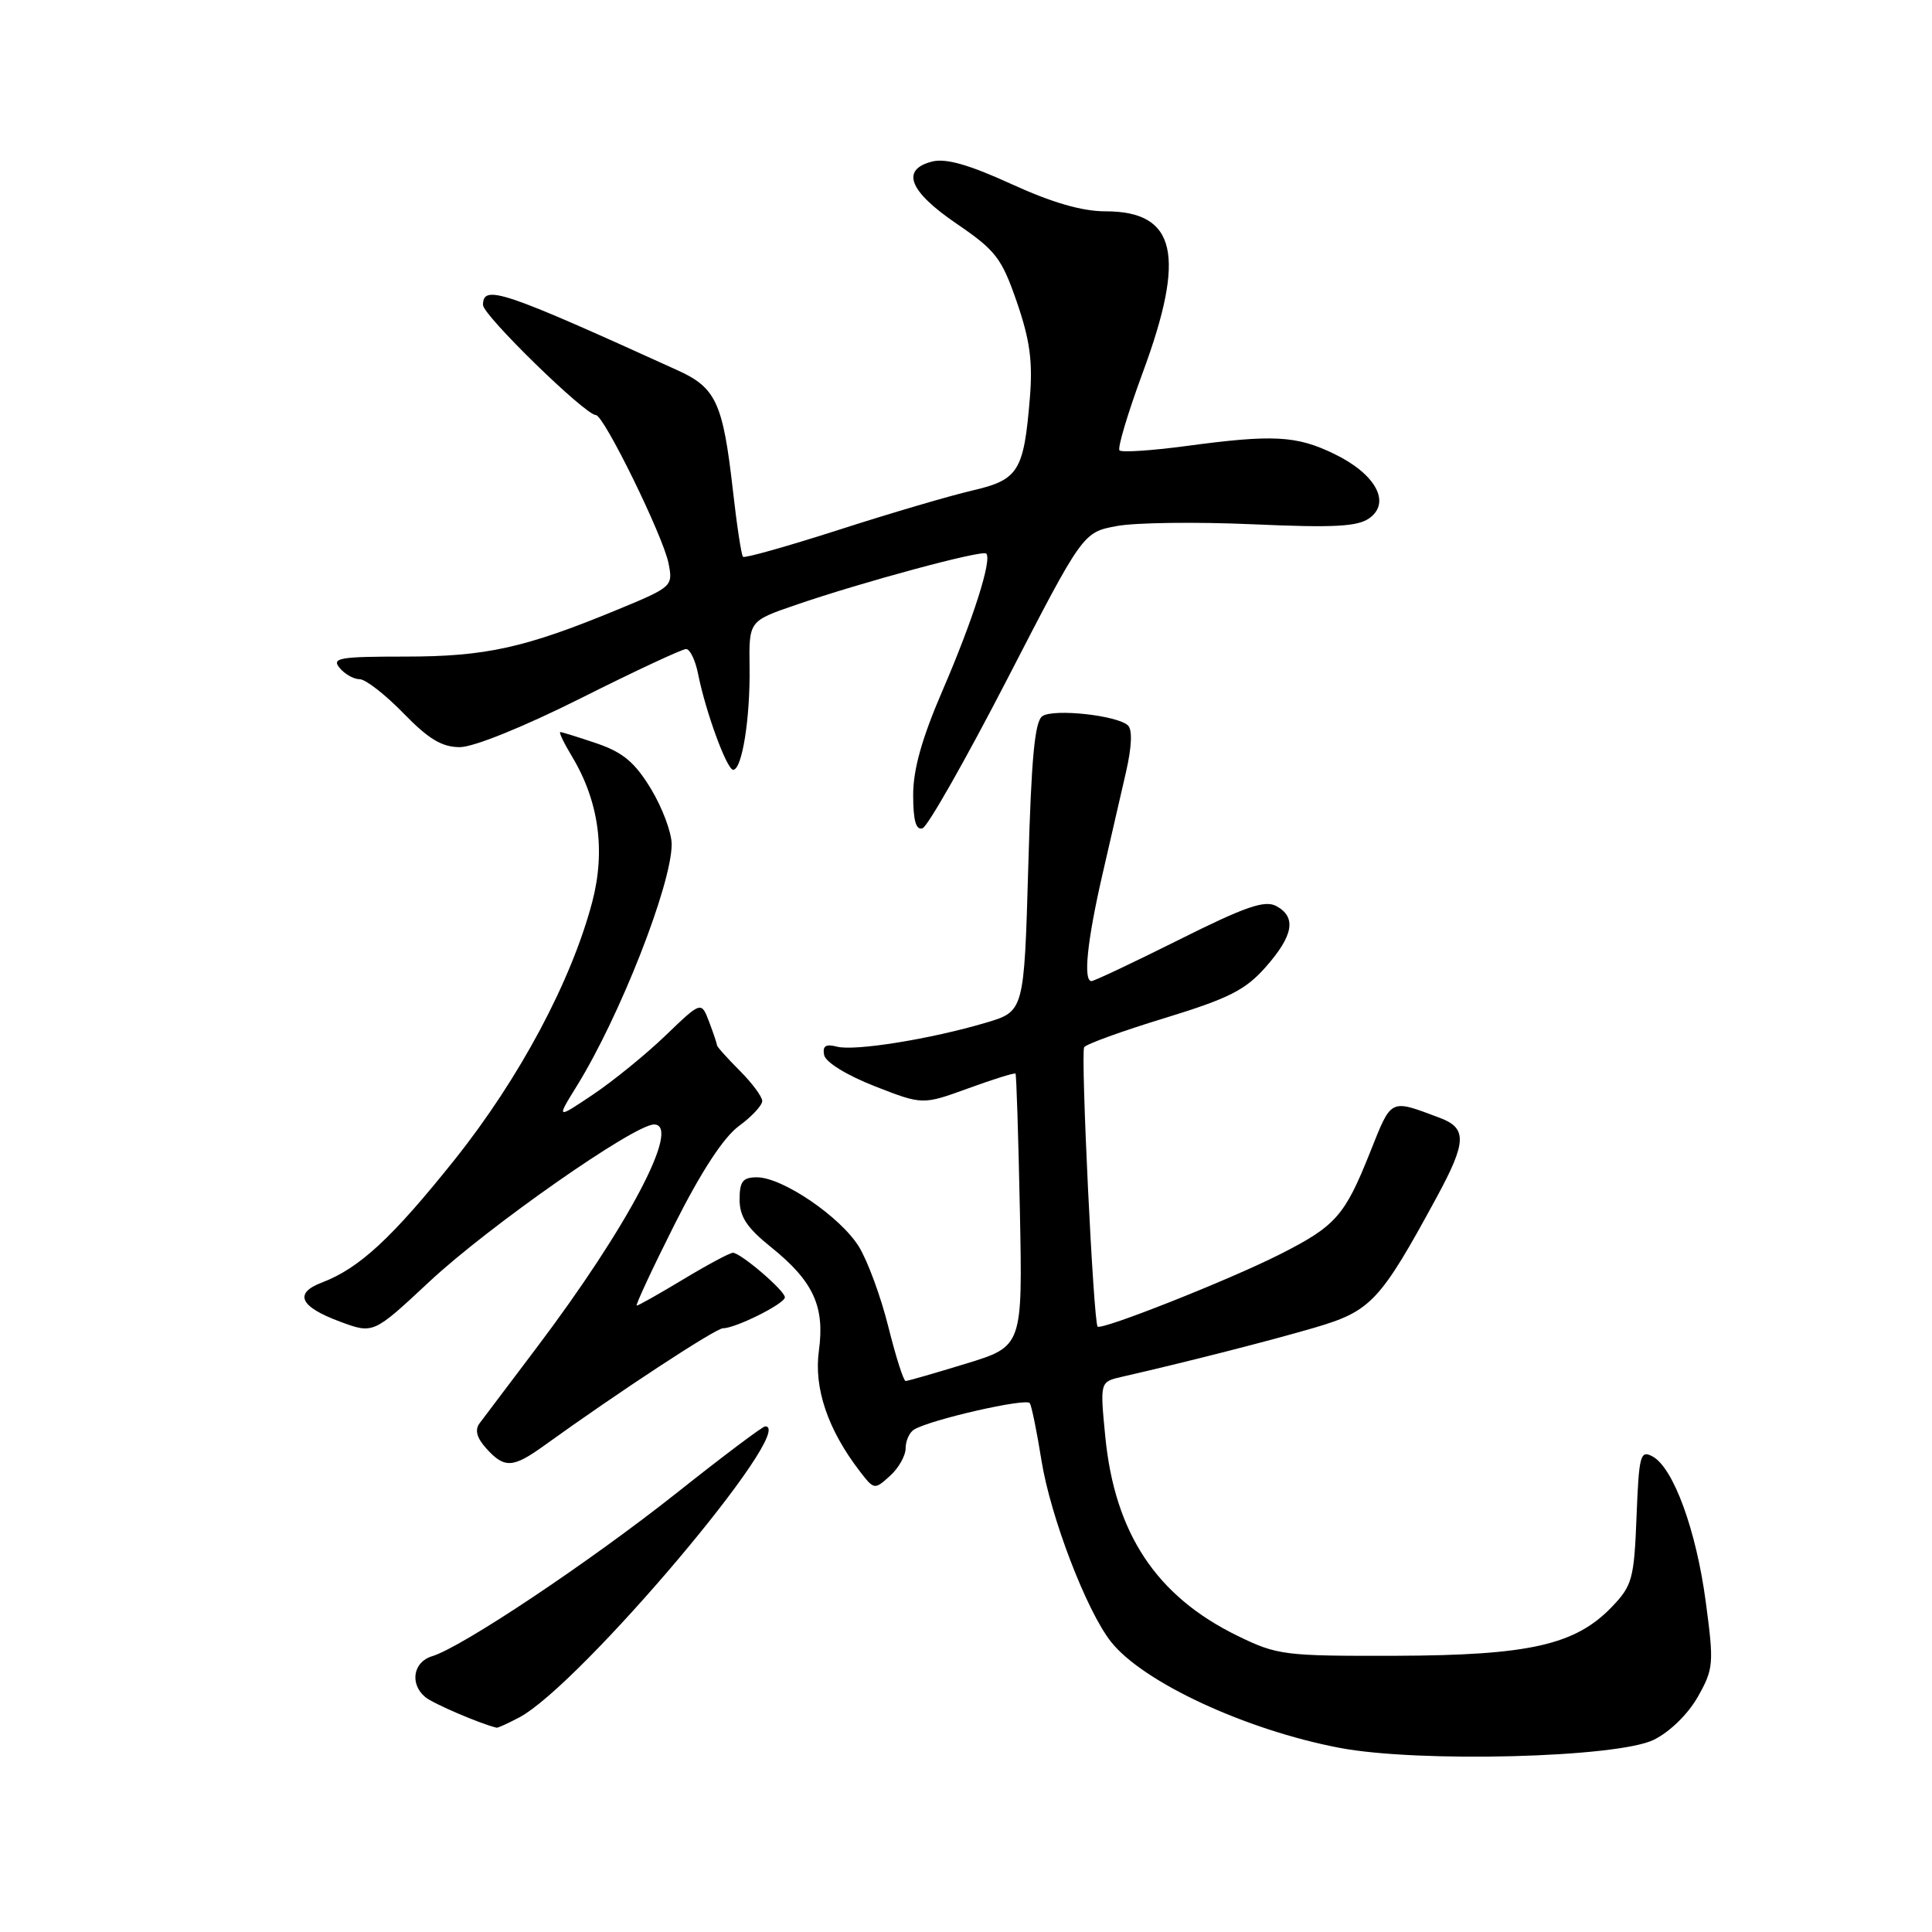 <?xml version="1.0" encoding="UTF-8" standalone="no"?>
<!DOCTYPE svg PUBLIC "-//W3C//DTD SVG 1.1//EN" "http://www.w3.org/Graphics/SVG/1.1/DTD/svg11.dtd" >
<svg xmlns="http://www.w3.org/2000/svg" xmlns:xlink="http://www.w3.org/1999/xlink" version="1.1" viewBox="0 0 256 256">
 <g >
 <path fill="currentColor"
d=" M 219.14 230.53 C 221.27 229.48 223.69 227.11 224.98 224.82 C 227.06 221.12 227.12 220.46 226.02 212.24 C 224.76 202.75 221.72 194.45 218.96 192.98 C 217.35 192.12 217.17 192.80 216.85 200.95 C 216.53 209.21 216.28 210.10 213.59 212.91 C 208.75 217.96 202.66 219.34 185.00 219.40 C 170.16 219.44 169.26 219.33 163.99 216.76 C 153.22 211.51 147.70 203.18 146.45 190.30 C 145.75 183.10 145.75 183.10 148.63 182.44 C 157.17 180.49 168.29 177.65 174.23 175.91 C 181.68 173.72 182.88 172.43 190.38 158.62 C 194.35 151.30 194.41 149.48 190.78 148.12 C 184.09 145.62 184.43 145.45 181.53 152.72 C 178.18 161.12 176.99 162.47 169.54 166.23 C 162.88 169.60 145.96 176.30 145.44 175.78 C 144.89 175.23 143.17 139.57 143.66 138.76 C 143.90 138.36 148.69 136.62 154.30 134.91 C 162.84 132.29 165.02 131.19 167.71 128.14 C 171.40 123.96 171.82 121.51 169.10 120.05 C 167.58 119.24 164.98 120.14 156.23 124.52 C 150.20 127.53 144.98 130.00 144.63 130.00 C 143.51 130.00 144.05 124.73 146.05 116.00 C 147.12 111.33 148.54 105.14 149.21 102.26 C 149.97 98.93 150.06 96.69 149.46 96.12 C 148.03 94.79 139.70 93.88 138.14 94.88 C 137.11 95.54 136.66 100.34 136.25 114.88 C 135.70 134.01 135.70 134.01 130.65 135.51 C 123.35 137.68 113.26 139.30 110.91 138.69 C 109.42 138.30 108.97 138.59 109.20 139.79 C 109.38 140.74 112.17 142.46 115.88 143.92 C 122.25 146.41 122.25 146.41 128.30 144.21 C 131.62 143.00 134.44 142.12 134.56 142.26 C 134.68 142.39 134.94 150.58 135.14 160.45 C 135.50 178.39 135.50 178.39 128.00 180.69 C 123.88 181.95 120.28 182.99 120.00 182.99 C 119.72 182.99 118.70 179.76 117.71 175.81 C 116.73 171.85 114.97 167.08 113.81 165.19 C 111.36 161.23 103.68 156.00 100.30 156.00 C 98.42 156.00 98.00 156.54 98.00 158.95 C 98.00 161.21 98.97 162.68 102.10 165.20 C 107.77 169.75 109.31 173.08 108.51 178.96 C 107.82 183.94 109.69 189.44 113.94 194.97 C 115.82 197.41 115.88 197.42 117.92 195.57 C 119.07 194.54 120.00 192.89 120.00 191.90 C 120.00 190.92 120.50 189.81 121.11 189.43 C 123.24 188.12 136.01 185.20 136.46 185.93 C 136.70 186.33 137.40 189.74 138.00 193.52 C 139.20 200.99 143.95 213.40 147.20 217.53 C 151.43 222.90 165.06 229.23 177.50 231.60 C 187.95 233.59 214.33 232.91 219.14 230.53 Z  M 68.80 227.57 C 76.86 223.31 105.84 189.00 101.39 189.00 C 101.05 189.00 95.76 192.98 89.64 197.84 C 78.12 206.97 61.19 218.28 57.25 219.46 C 54.74 220.21 54.26 223.14 56.36 224.88 C 57.39 225.74 63.65 228.42 65.80 228.93 C 65.96 228.97 67.31 228.36 68.80 227.57 Z  M 72.10 191.55 C 81.92 184.47 94.83 176.00 95.81 176.00 C 97.48 176.00 104.00 172.74 104.00 171.90 C 104.00 171.02 98.14 166.00 97.11 166.00 C 96.71 166.00 93.77 167.57 90.57 169.50 C 87.37 171.43 84.58 173.00 84.37 173.00 C 84.16 173.00 86.41 168.16 89.38 162.25 C 92.91 155.24 95.87 150.71 97.89 149.22 C 99.60 147.97 101.00 146.47 101.00 145.89 C 101.00 145.32 99.65 143.50 98.00 141.85 C 96.35 140.20 95.00 138.69 95.00 138.49 C 95.00 138.29 94.53 136.90 93.96 135.39 C 92.92 132.66 92.92 132.66 88.21 137.19 C 85.62 139.68 81.30 143.20 78.61 145.01 C 73.71 148.30 73.71 148.30 76.43 143.90 C 82.13 134.70 89.00 117.18 89.00 111.87 C 89.00 110.33 87.77 107.04 86.27 104.55 C 84.13 101.02 82.56 99.70 79.09 98.51 C 76.64 97.68 74.46 97.00 74.24 97.00 C 74.02 97.00 74.72 98.46 75.80 100.25 C 79.34 106.14 80.26 112.70 78.48 119.49 C 75.71 130.01 68.85 142.86 60.26 153.64 C 51.96 164.03 47.62 168.05 42.66 169.94 C 38.89 171.37 39.72 173.15 45.07 175.13 C 49.47 176.76 49.47 176.76 56.88 169.84 C 64.71 162.52 84.04 149.00 86.66 149.00 C 90.35 149.00 83.22 162.54 71.08 178.61 C 67.46 183.40 64.07 187.90 63.54 188.60 C 62.89 189.48 63.17 190.53 64.45 191.94 C 66.84 194.59 67.96 194.53 72.10 191.55 Z  M 133.49 89.94 C 143.50 70.53 143.50 70.53 148.00 69.70 C 150.47 69.24 158.58 69.14 166.01 69.47 C 176.84 69.95 179.92 69.78 181.48 68.64 C 184.34 66.55 182.25 62.78 176.76 60.13 C 171.76 57.71 168.68 57.55 157.10 59.11 C 152.58 59.71 148.64 59.97 148.34 59.68 C 148.05 59.38 149.43 54.77 151.40 49.42 C 157.20 33.76 155.87 28.00 146.46 28.00 C 143.37 28.00 139.40 26.85 134.00 24.38 C 128.42 21.83 125.34 20.95 123.54 21.40 C 119.31 22.46 120.44 25.34 126.75 29.64 C 131.94 33.18 132.72 34.18 134.74 40.03 C 136.47 45.06 136.86 47.90 136.46 52.76 C 135.66 62.46 134.96 63.58 128.82 65.00 C 125.89 65.68 117.95 68.01 111.16 70.20 C 104.38 72.38 98.66 73.99 98.45 73.78 C 98.24 73.57 97.63 69.60 97.11 64.95 C 95.79 53.35 94.87 51.37 89.77 49.06 C 66.53 38.49 64.00 37.64 64.00 40.41 C 64.00 41.78 77.55 55.00 78.96 55.00 C 80.01 55.00 87.85 70.99 88.58 74.62 C 89.19 77.69 89.10 77.77 81.85 80.77 C 69.56 85.85 64.38 87.00 53.70 87.00 C 44.97 87.00 43.91 87.18 45.00 88.50 C 45.68 89.33 46.88 90.00 47.66 90.00 C 48.44 90.00 51.04 92.03 53.45 94.50 C 56.78 97.93 58.56 99.00 60.93 99.00 C 62.75 99.00 69.38 96.32 77.00 92.50 C 84.13 88.92 90.39 86.00 90.91 86.00 C 91.42 86.00 92.13 87.46 92.49 89.25 C 93.48 94.27 96.31 102.00 97.15 102.00 C 98.33 102.00 99.42 95.14 99.32 88.39 C 99.24 82.29 99.24 82.29 105.37 80.18 C 114.26 77.12 130.16 72.83 130.68 73.35 C 131.48 74.14 128.92 82.15 124.91 91.45 C 122.16 97.82 121.00 101.93 121.00 105.33 C 121.00 108.73 121.37 110.04 122.24 109.75 C 122.92 109.53 127.98 100.61 133.49 89.94 Z "/>
</g>
</svg>
